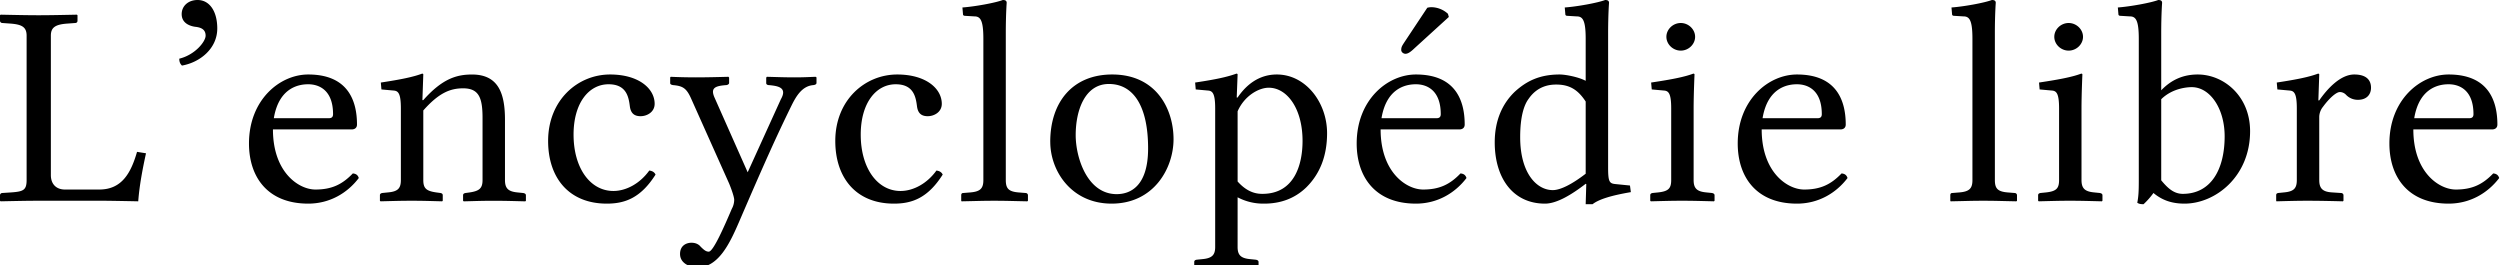 <?xml version="1.0" encoding="UTF-8" standalone="no"?>
<svg xmlns="http://www.w3.org/2000/svg" width="113" height="12" viewBox="0 0 113 12">
	<path d="M4.49 8.567H2.935c-.393 0-.636-.247-.636-.65V1.612c0-.364.19-.507.744-.546l.351-.026c.068 0 .109-.039.109-.104V.689L3.475.663c-.635.013-1.19.026-1.73.026C1.216.689.662.676.026.663L0 .689v.247c0 .065.054.104.108.104l.365.026c.514.039.73.156.73.546v6.526c0 .455-.148.52-.69.559l-.405.026c-.054 0-.108.039-.108.104v.247l.027.026c.636-.013 1.19-.026 1.717-.026h2.894c.366 0 1.61.026 1.61.026.054-.728.203-1.495.351-2.171l-.405-.065c-.27.936-.677 1.703-1.704 1.703M8.929 0c-.42 0-.717.273-.717.637 0 .403.351.533.595.572.257.026.487.104.487.403 0 .273-.487.871-1.19 1.04 0 .13.027.221.121.312.812-.143 1.596-.767 1.596-1.677C9.821.507 9.47 0 8.93 0m3.447 5.343c.243-1.469 1.244-1.534 1.555-1.534.487 0 1.122.26 1.122 1.352 0 .117-.054.182-.189.182h-2.488m3.57 2.496c-.473.494-.947.728-1.69.728-.758 0-1.92-.78-1.92-2.717h3.556c.149 0 .243-.078.243-.221 0-1.092-.419-2.262-2.204-2.262-1.285 0-2.678 1.144-2.678 3.12 0 1.495.825 2.717 2.678 2.717.974 0 1.772-.481 2.285-1.157-.04-.13-.121-.195-.27-.208m3.186-4.472c0-.026-.027-.039-.054-.039-.379.143-.92.26-1.866.403l.027.312.581.052c.19.026.298.156.298.806v3.237c0 .377-.136.52-.582.559l-.257.026c-.067.013-.108.039-.108.104v.247l.027.026c.541-.013.88-.026 1.406-.026.555 0 .839.013 1.38.026l.027-.026v-.247c0-.065-.04-.091-.108-.104l-.19-.026c-.446-.065-.581-.182-.581-.56V4.993c.69-.78 1.203-1.001 1.798-1.001.717 0 .88.429.88 1.339v2.808c0 .377-.15.494-.582.559l-.19.026c-.067.013-.108.039-.108.104v.247l.028.026c.54-.013.81-.026 1.338-.026.555 0 .906.013 1.447.026l.027-.026v-.247c0-.065-.054-.091-.121-.104l-.257-.026c-.42-.04-.568-.182-.568-.56V5.422c0-1.157-.27-2.054-1.488-2.054-.69 0-1.339.182-2.204 1.157h-.04l.04-1.157M29.63 7.891c-.053-.117-.161-.169-.283-.182-.42.585-1.041.923-1.623.923-1.041 0-1.799-1.027-1.799-2.548 0-1.43.69-2.275 1.583-2.275.798 0 .906.559.96.988.04.325.203.455.487.455s.635-.182.635-.559c0-.689-.717-1.326-2.015-1.326-1.46 0-2.8 1.157-2.8 3.003 0 1.677.948 2.834 2.651 2.834.812 0 1.529-.247 2.205-1.313m3.325-4.147V3.51l-.027-.039c-.5.013-.987.026-1.474.026-.46 0-.865-.013-1.136-.026l-.027.026v.26c0 .052.054.078.135.09.447.04.609.144.825.638l1.704 3.809c.108.26.23.61.23.74a.854.854 0 01-.108.404c-.338.793-.838 1.937-1.041 1.937-.136 0-.23-.091-.365-.221-.082-.104-.217-.182-.42-.182-.216 0-.514.117-.514.507 0 .468.528.61.785.61.96 0 1.474-1.117 1.88-2.053 1.081-2.51 1.676-3.848 2.393-5.304.19-.377.46-.845.96-.884.095-.013.15-.04.15-.104v-.247l-.041-.026c-.339.013-.555.026-.934.026-.473 0-.77-.013-1.27-.026l-.028.039v.247c0 .065.068.091.135.091.42.039.825.117.528.637l-1.501 3.302-1.488-3.354c-.203-.442-.013-.546.5-.585.068 0 .15-.039.15-.104m9.653 4.147c-.054-.117-.162-.169-.284-.182-.42.585-1.041.923-1.623.923-1.041 0-1.798-1.027-1.798-2.548 0-1.43.69-2.275 1.582-2.275.798 0 .906.559.96.988.04.325.203.455.487.455s.635-.182.635-.559c0-.689-.716-1.326-2.015-1.326-1.46 0-2.799 1.157-2.799 3.003 0 1.677.947 2.834 2.65 2.834.812 0 1.529-.247 2.205-1.313m1.838.247c0 .377-.135.52-.582.559l-.324.026c-.068 0-.095.039-.095.104v.247l.014.026c.676-.013.946-.026 1.474-.026.554 0 .825.013 1.5.026l.028-.026v-.247c0-.065-.054-.104-.108-.104l-.325-.026c-.446-.039-.568-.182-.568-.559V1.495c0-.845.04-1.365.04-1.365 0-.091-.053-.13-.175-.13-.338.13-1.271.299-1.826.338l.027.312c0 .039.04.065.081.065l.433.026c.27 0 .406.169.406 1.014v6.383m3.024-1.729c0 1.326.96 2.795 2.772 2.795 1.92 0 2.8-1.612 2.8-2.912 0-1.352-.771-2.925-2.773-2.925-1.798 0-2.8 1.261-2.8 3.042m2.651-2.613c1.11 0 1.772 1.001 1.772 2.912 0 1.716-.811 2.067-1.42 2.067-1.339 0-1.853-1.664-1.853-2.665 0-1.131.42-2.314 1.501-2.314m5.818 1.235c.298-.689.947-1.066 1.407-1.066.825 0 1.528.936 1.528 2.405 0 1.066-.365 2.392-1.812 2.392-.217 0-.65-.026-1.123-.559V5.031m-1.014-.13v6.266c0 .364-.149.507-.581.546l-.257.026c-.068.013-.108.039-.108.104v.247l.027.026c.5-.013.92-.026 1.406-.026.514 0 .947.013 1.447.026l.027-.026v-.247c0-.065-.054-.091-.122-.104l-.257-.026c-.419-.039-.568-.182-.568-.546V8.918a2.48 2.48 0 001.204.286c.717 0 1.366-.221 1.893-.728.609-.598.947-1.404.947-2.457 0-1.378-.96-2.652-2.272-2.652-.433 0-1.15.13-1.772 1.04h-.04l.04-1.04c0-.026-.027-.039-.054-.039-.392.143-.906.26-1.866.403l.027.312.582.052c.189.026.297.156.297.806m9.587-4.55l-1.027 1.547c-.109.169-.15.221-.15.364 0 .091.096.169.19.169.095 0 .203-.052.406-.247L65.487.767l-.04-.143a1.126 1.126 0 00-.744-.299.734.734 0 00-.19.026m-2.069 4.992c.244-1.469 1.244-1.534 1.556-1.534.486 0 1.122.26 1.122 1.352 0 .117-.054.182-.19.182h-2.488m3.57 2.496c-.473.494-.946.728-1.69.728-.757 0-1.92-.78-1.92-2.717h3.556c.15 0 .244-.078.244-.221 0-1.092-.42-2.262-2.204-2.262-1.285 0-2.678 1.144-2.678 3.12 0 1.495.825 2.717 2.678 2.717.973 0 1.771-.481 2.285-1.157-.04-.13-.122-.195-.27-.208m5.658.013c-.608.468-1.136.741-1.487.741-.73 0-1.474-.767-1.474-2.392 0-.936.175-1.456.378-1.729.42-.611.987-.65 1.258-.65.635 0 1 .273 1.325.767v3.263m1.014-6.357c0-.845.041-1.365.041-1.365 0-.091-.054-.13-.176-.13-.338.13-1.271.299-1.825.338l.027.312c0 .039.04.065.08.065l.433.026c.27 0 .406.169.406 1.014v1.898c-.31-.169-.906-.286-1.176-.286-.893 0-1.488.286-2.029.78-.581.559-.906 1.326-.906 2.288 0 1.599.812 2.769 2.272 2.769.54 0 1.217-.416 1.84-.897l.026.013-.027.91h.311c.298-.234.893-.403 1.731-.546l-.04-.299-.65-.065c-.283-.026-.338-.104-.338-.754V1.495m2.634.169c0 .338.298.624.65.624.35 0 .648-.286.648-.624s-.297-.624-.649-.624c-.351 0-.649.286-.649.624m1.271 1.703c0-.026-.027-.039-.054-.039-.378.143-.946.26-1.907.403l.028.312.581.052c.19.026.298.156.298.806v3.237c0 .377-.122.507-.582.559l-.257.026c-.068.013-.108.039-.108.104v.247l.027.026c.54-.013.92-.026 1.406-.026.514 0 .906.013 1.447.026l.027-.026v-.247c0-.065-.054-.091-.121-.104l-.257-.026c-.42-.04-.568-.182-.568-.56V4.902c0-.65.04-1.534.04-1.534m3.076 1.975c.243-1.469 1.244-1.534 1.555-1.534.487 0 1.122.26 1.122 1.352 0 .117-.054.182-.189.182h-2.488m3.57 2.496c-.473.494-.947.728-1.69.728-.758 0-1.92-.78-1.92-2.717h3.556c.149 0 .243-.078.243-.221 0-1.092-.419-2.262-2.204-2.262-1.285 0-2.678 1.144-2.678 3.12 0 1.495.825 2.717 2.678 2.717.974 0 1.772-.481 2.285-1.157-.04-.13-.121-.195-.27-.208m5.916.299c0 .377-.136.52-.582.559l-.325.026c-.067 0-.094.039-.094.104v.247l.013.026c.677-.013.947-.026 1.474-.026.555 0 .825.013 1.501.026l.027-.026v-.247c0-.065-.054-.104-.108-.104l-.324-.026c-.447-.039-.568-.182-.568-.559V1.495c0-.845.04-1.365.04-1.365 0-.091-.054-.13-.175-.13-.339.13-1.272.299-1.826.338l.027.312c0 .039.04.065.081.065l.433.026c.27 0 .406.169.406 1.014v6.383m3.7-6.474c0 .338.297.624.649.624.351 0 .649-.286.649-.624s-.298-.624-.65-.624c-.35 0-.648.286-.648.624m1.27 1.703c0-.026-.026-.039-.053-.039-.379.143-.947.26-1.907.403l.027.312.582.052c.189.026.297.156.297.806v3.237c0 .377-.122.507-.581.559l-.257.026c-.068.013-.109.039-.109.104v.247l.028.026c.54-.013.92-.026 1.406-.026.514 0 .906.013 1.447.026l.027-.026v-.247c0-.065-.054-.091-.122-.104l-.257-.026c-.419-.04-.568-.182-.568-.56V4.902c0-.65.04-1.534.04-1.534m3.563 4.783V4.485c.528-.52 1.23-.546 1.38-.546.825 0 1.487.962 1.487 2.223 0 1.482-.608 2.6-1.893 2.6-.42 0-.703-.286-.974-.611m-1.014-6.396v6.396c0 .507-.014.728-.068 1.014.082.052.15.065.284.065a3.42 3.42 0 00.447-.507c.392.325.825.481 1.406.481 1.38 0 2.962-1.209 2.962-3.276 0-1.586-1.19-2.561-2.367-2.561-.649 0-1.19.234-1.65.715V1.495c0-.845.04-1.365.04-1.365 0-.091-.053-.13-.175-.13-.338.13-1.285.299-1.826.338l.027.312c0 .039.041.065.082.065l.432.026c.27 0 .406.169.406 1.014m7.143 6.383c0 .377-.136.52-.582.559l-.257.026c-.067.013-.094.039-.094.104v.247l.013.026c.5-.013.92-.026 1.407-.026.513 0 1.095.013 1.595.026l.027-.026v-.247c0-.065-.054-.104-.121-.104l-.393-.026c-.432-.026-.581-.182-.581-.559V5.291c0-.169.068-.338.162-.455.325-.442.622-.676.771-.676a.39.39 0 01.27.117.73.73 0 00.555.234c.352 0 .582-.208.582-.546 0-.338-.203-.598-.758-.598-.635 0-1.23.663-1.582 1.17h-.04l.04-1.17c0-.026-.027-.039-.054-.039-.379.143-.92.26-1.866.403l.027.312.581.052c.19.026.298.156.298.806v3.237m5.307-2.795c.243-1.469 1.244-1.534 1.555-1.534.487 0 1.123.26 1.123 1.352 0 .117-.054.182-.19.182h-2.488m3.57 2.496c-.473.494-.946.728-1.69.728-.758 0-1.92-.78-1.92-2.717h3.556c.149 0 .243-.078.243-.221 0-1.092-.419-2.262-2.204-2.262-1.285 0-2.677 1.144-2.677 3.12 0 1.495.825 2.717 2.677 2.717.974 0 1.772-.481 2.286-1.157-.041-.13-.122-.195-.27-.208" font-family="Linux Libertine O" font-size="13.259" font-weight="400" letter-spacing=".303"/>
</svg>
